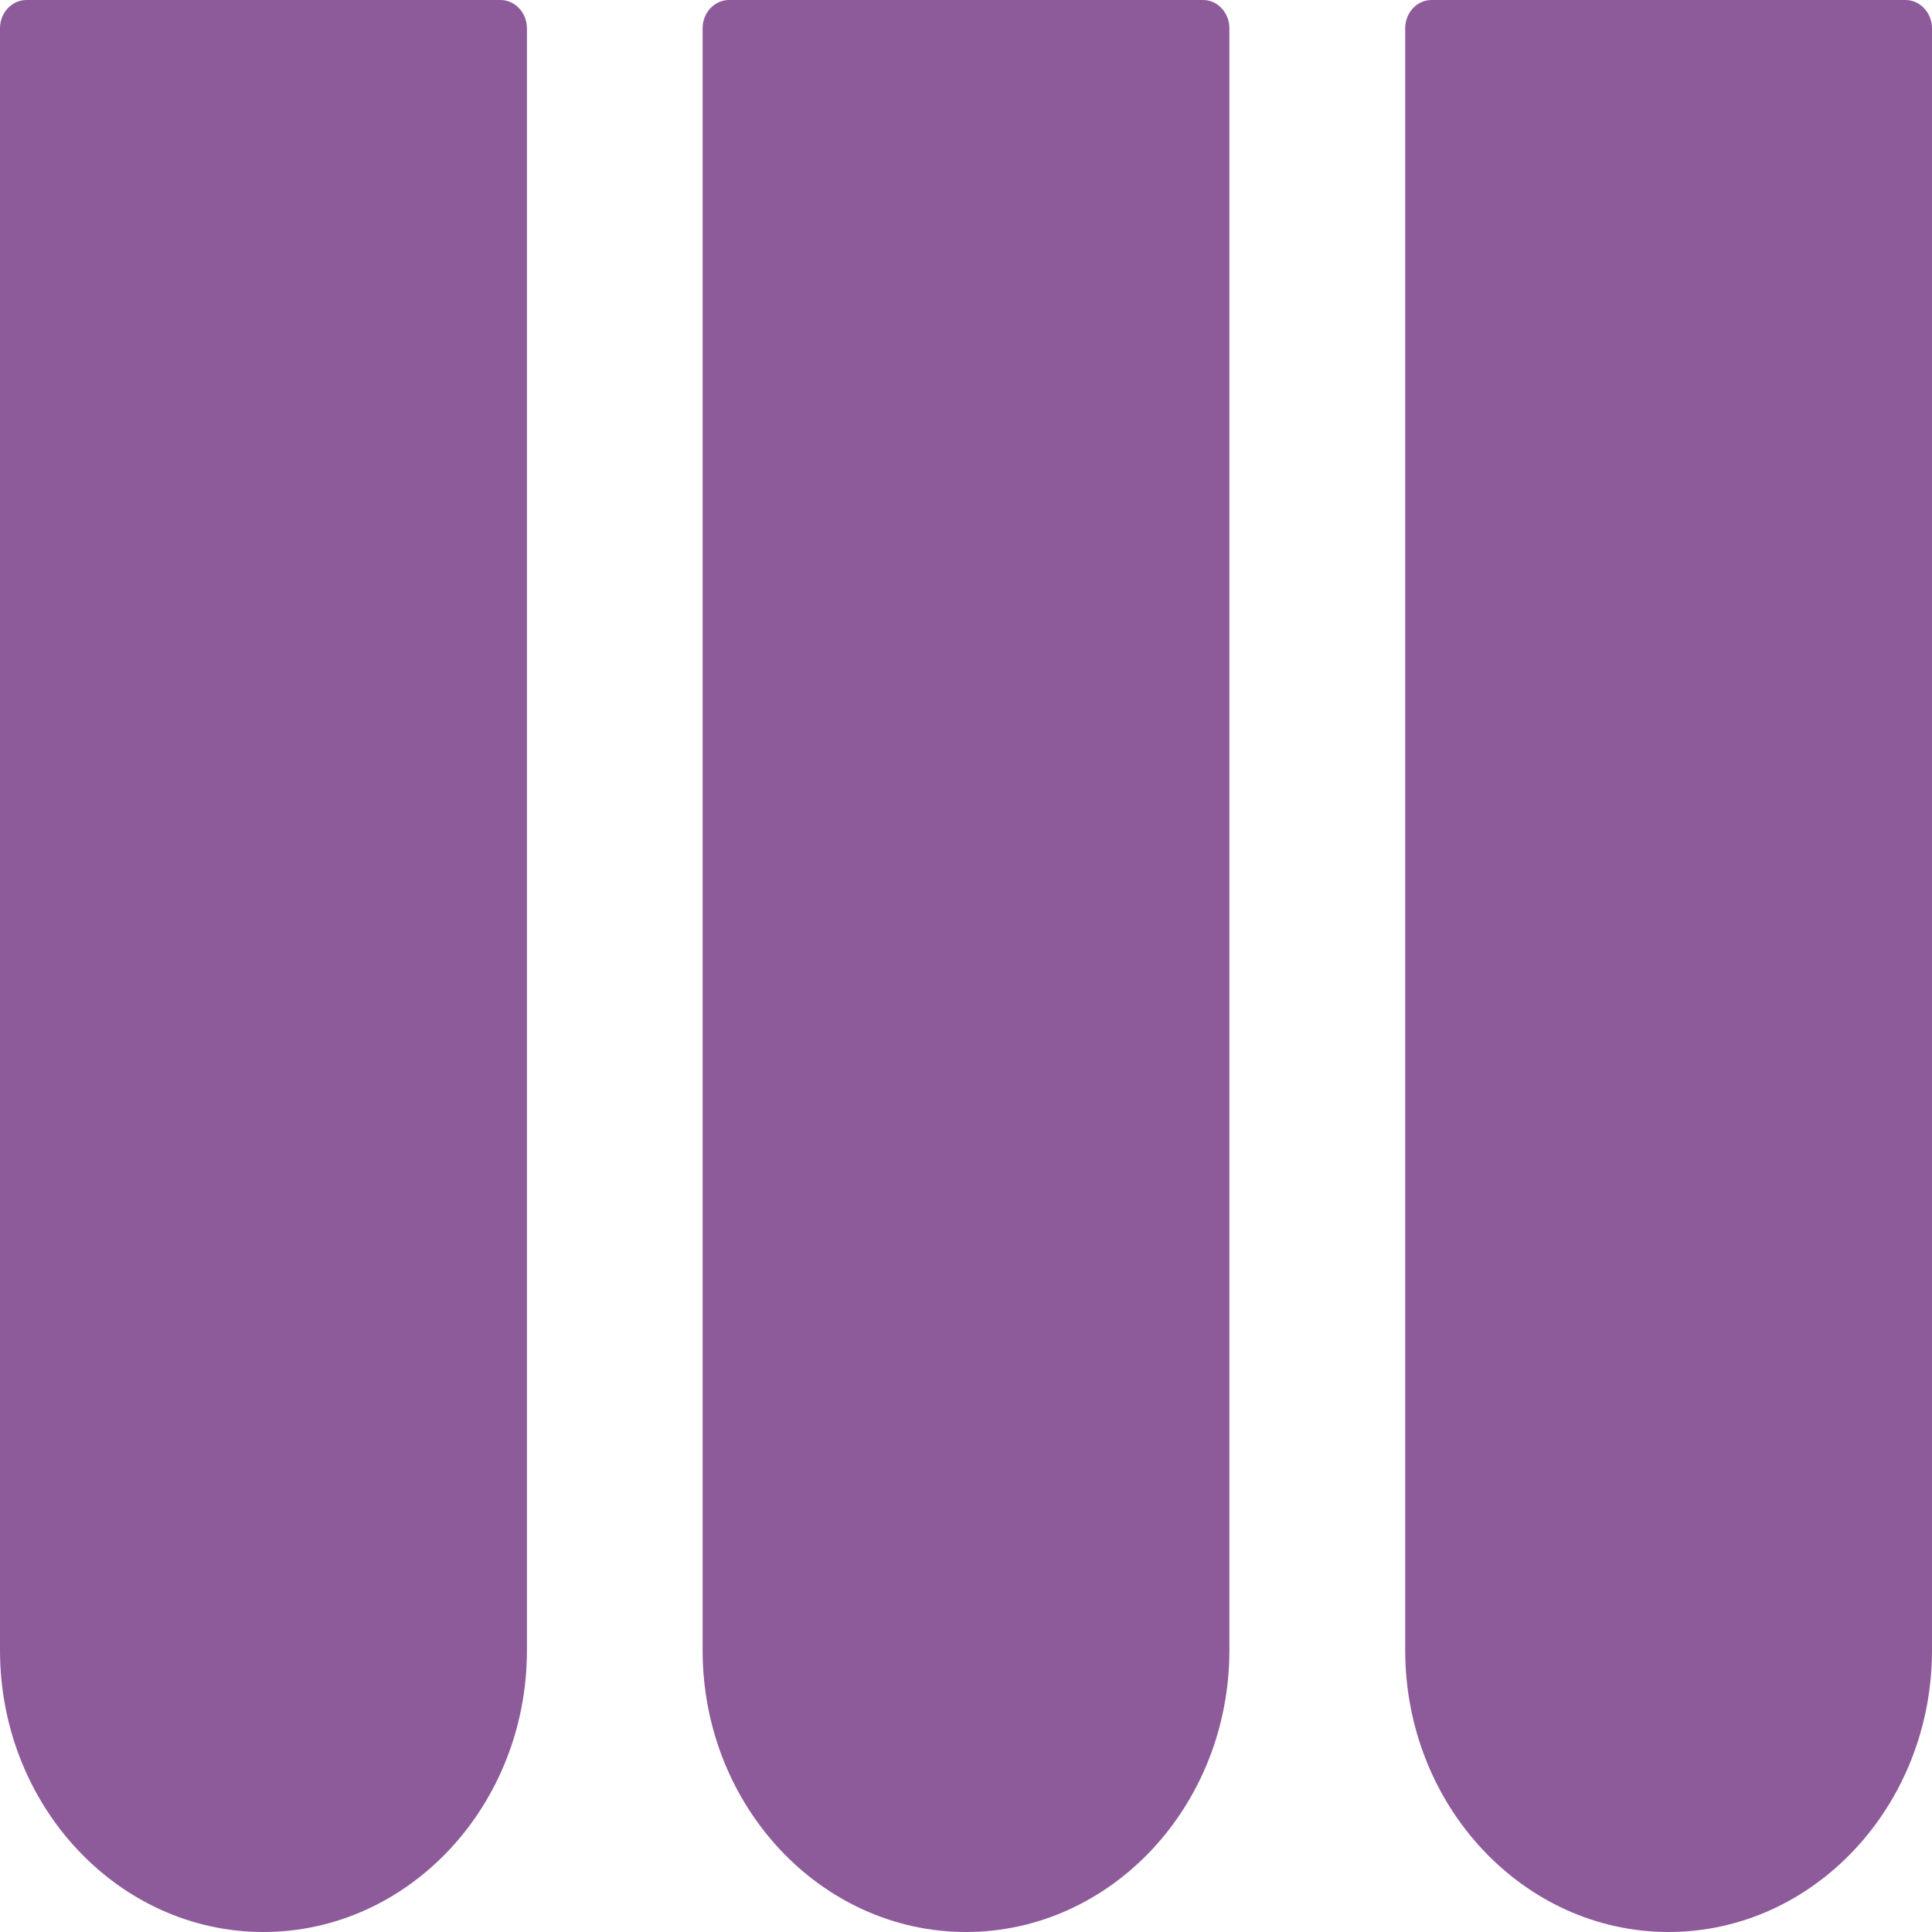 <svg xmlns="http://www.w3.org/2000/svg" width="12" height="12" viewBox="0 0 12 12">
    <path fill="#8E5B9A" fill-rule="nonzero" d="M9.71 10.381h1.308v-6.9H9.71v6.9zM11.835 0H8.891c-.09 0-.163.079-.163.175V10.25c0 .965.734 1.75 1.636 1.75.902 0 1.636-.785 1.636-1.75V.175C12 .08 11.926 0 11.836 0zm-6.49 10.381h1.309v-4.5h-1.31v4.5zM7.472 0H4.528c-.09 0-.164.079-.164.175V10.25c0 .965.734 1.75 1.636 1.75.902 0 1.636-.785 1.636-1.75V.175C7.636.08 7.563 0 7.473 0zM.982 10.381H2.29v-5.7H.98v5.7zM3.109 0H.164C.074 0 0 .079 0 .175V10.25C0 11.215.734 12 1.636 12c.903 0 1.637-.785 1.637-1.75V.175C3.273.08 3.199 0 3.109 0z"/>
</svg>
